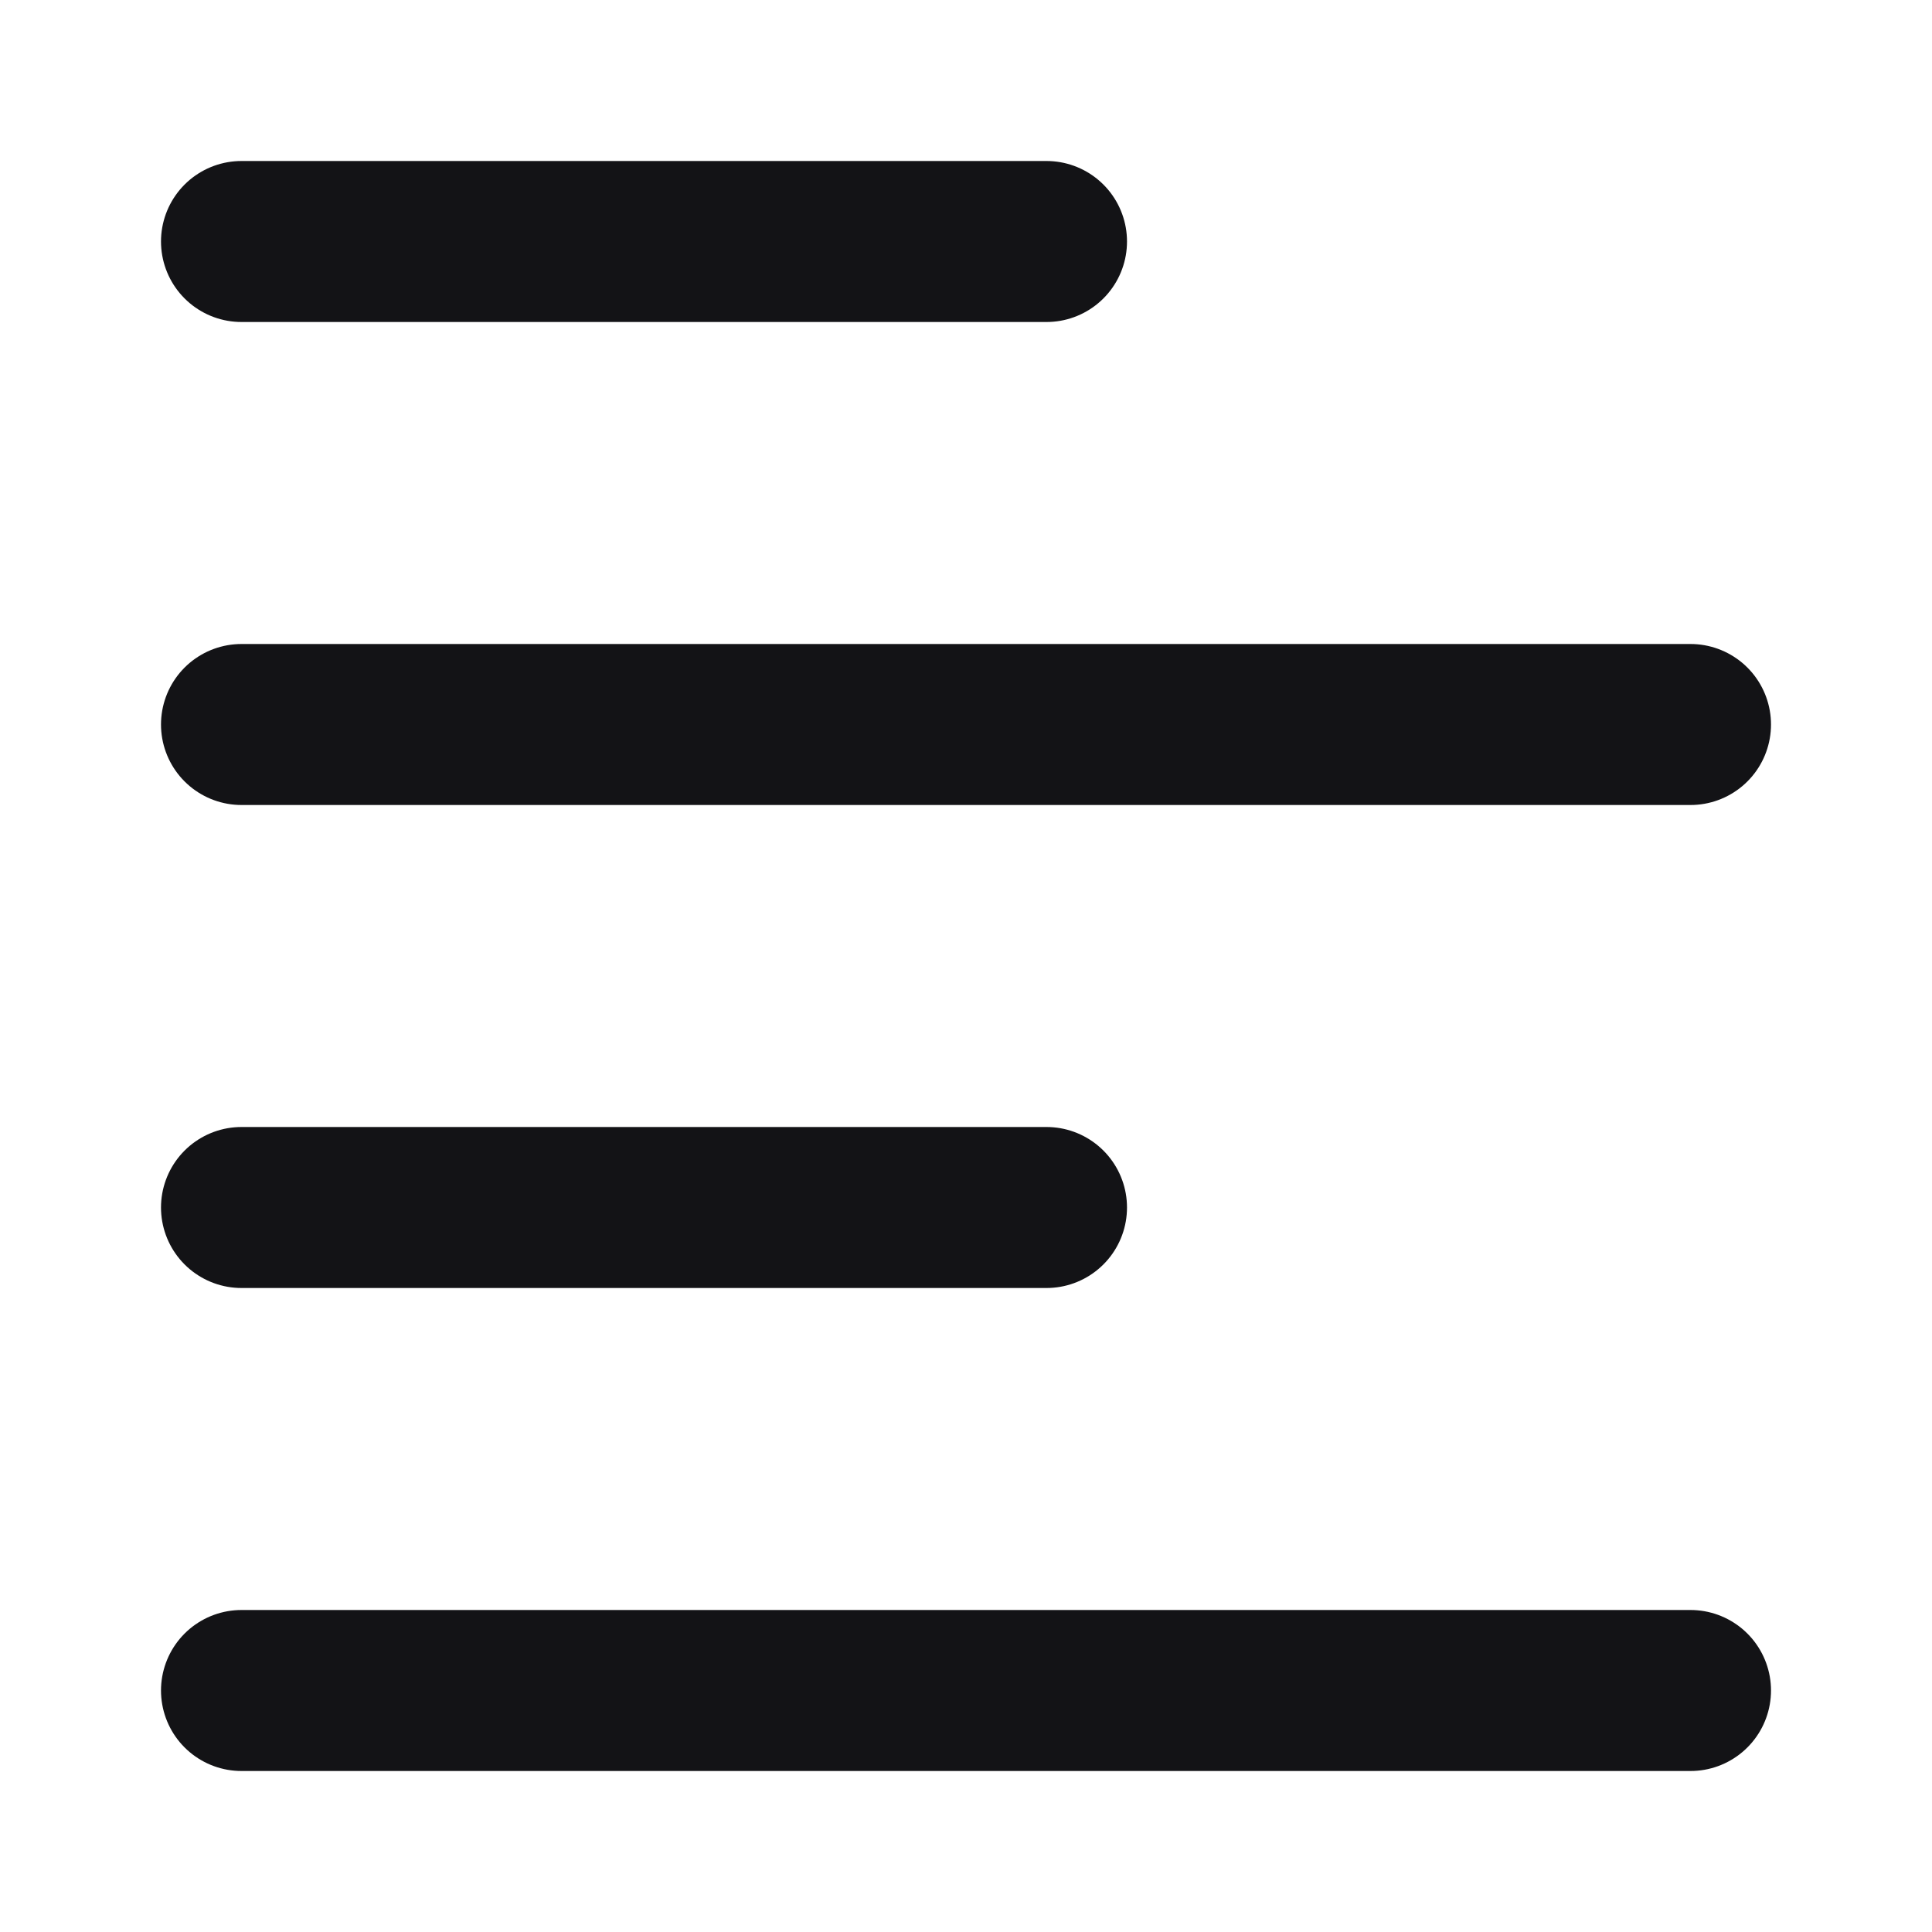 <svg width="24" height="24" viewBox="0 0 24 24" fill="none" xmlns="http://www.w3.org/2000/svg">
<path d="M13 3L3 3M21 9L3 9M13 15H3M21 21H3" stroke="#131316" stroke-width="2" stroke-linecap="round" stroke-linejoin="round"/>
</svg>

